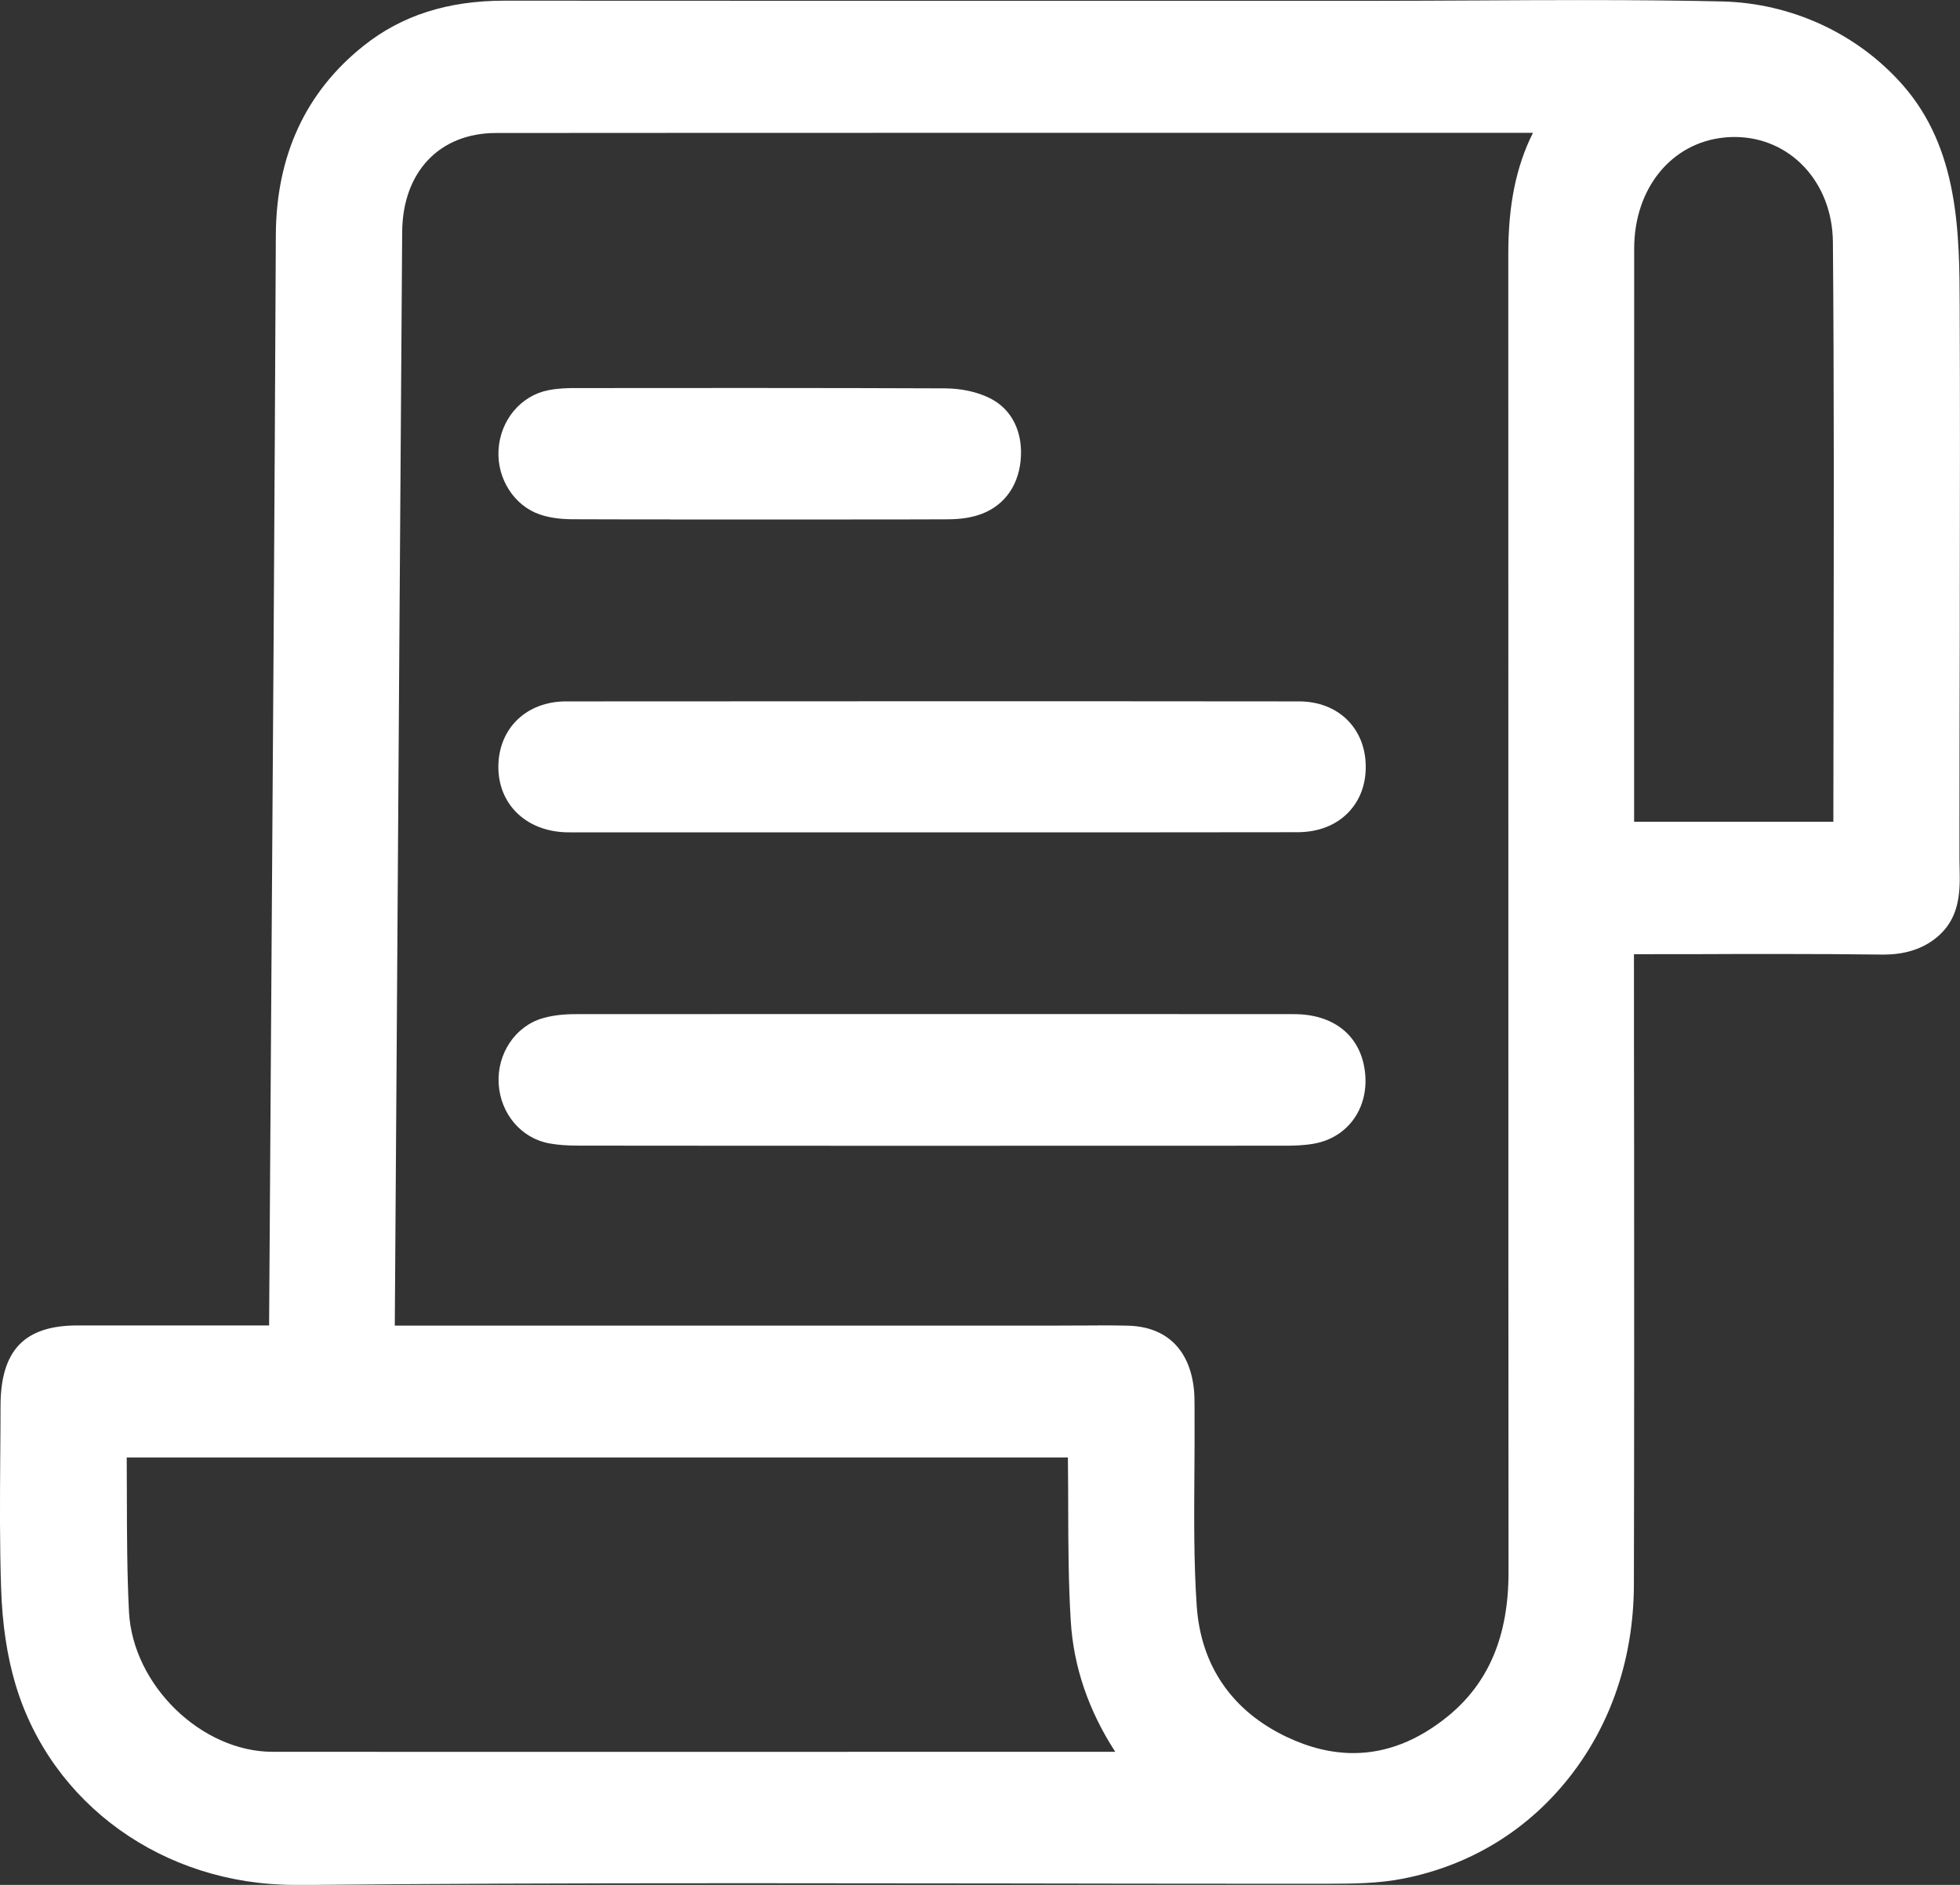 <svg width="26" height="25" viewBox="0 0 26 25" fill="none" xmlns="http://www.w3.org/2000/svg">
<rect x="0" y="0" width="26" height="25" fill="#333333" stroke="none"/>
<g id="_&#195;&#144;&#194;&#161;&#195;&#144;&#194;&#187;&#195;&#144;&#194;&#190;&#195;&#144;&#194;&#185;_1" clip-path="url(#clip0_1103_9435)">
<path id="Vector" d="M3.909 25C2.168 25 0.679 23.931 0.205 22.339C0.094 21.968 0.03 21.541 0.015 21.07C-0.005 20.491 -0.001 19.906 0.003 19.339C0.005 19.11 0.007 18.882 0.007 18.653C0.007 17.912 0.321 17.581 1.025 17.58C1.4 17.58 1.775 17.58 2.153 17.58H3.57C3.57 17.564 3.57 17.548 3.57 17.532C3.578 16.266 3.587 15.001 3.595 13.736C3.619 10.256 3.643 6.657 3.659 3.118C3.664 2.063 4.056 1.217 4.825 0.606C5.33 0.204 5.941 0.009 6.691 0.009C8.612 0.01 10.529 0.011 12.446 0.011H18.191C18.661 0.011 19.131 0.008 19.601 0.006C20.072 0.003 20.542 0.001 21.013 0.001C21.718 0.001 22.298 0.007 22.84 0.019C23.762 0.04 24.637 0.443 25.239 1.126C25.989 1.977 25.993 3.1 25.996 4.09V4.132C26.001 5.367 26 6.592 25.997 8.052V8.418C25.995 9.236 25.993 10.054 25.993 10.873C25.993 11.051 25.993 11.23 25.993 11.409C25.993 11.444 25.994 11.479 25.995 11.515C25.998 11.661 26.002 11.826 25.962 11.994C25.932 12.121 25.878 12.232 25.801 12.324C25.672 12.477 25.426 12.661 24.991 12.661H24.973C24.557 12.656 24.102 12.653 23.543 12.653C23.237 12.653 22.932 12.653 22.627 12.655C22.326 12.655 22.025 12.656 21.723 12.656H21.675V12.688C21.675 13.519 21.675 14.349 21.677 15.18C21.678 17.095 21.679 19.074 21.674 21.022C21.671 21.979 21.378 22.859 20.824 23.565C20.27 24.273 19.507 24.74 18.619 24.916C18.279 24.984 17.936 24.984 17.603 24.985C17.321 24.985 17.038 24.985 16.756 24.985C15.609 24.985 14.463 24.983 13.317 24.981C12.171 24.979 11.025 24.978 9.879 24.978C7.512 24.978 5.683 24.985 3.949 25.002H3.908L3.909 25ZM14.568 17.579C14.719 17.579 14.844 17.58 14.96 17.583C15.467 17.595 15.778 17.892 15.837 18.419C15.846 18.506 15.846 18.591 15.846 18.666C15.846 18.689 15.846 18.711 15.846 18.734C15.848 19.001 15.846 19.273 15.844 19.535C15.84 20.117 15.835 20.719 15.875 21.302C15.93 22.093 16.343 22.694 17.071 23.039C17.37 23.181 17.667 23.252 17.953 23.252C18.387 23.252 18.809 23.088 19.207 22.763C19.748 22.322 20.011 21.699 20.011 20.856C20.009 18.217 20.009 15.577 20.009 12.938C20.009 9.747 20.009 6.555 20.008 3.364C20.008 2.719 20.111 2.21 20.335 1.762C20.335 1.762 14.626 1.762 13.201 1.762C10.994 1.762 8.787 1.762 6.58 1.764C5.829 1.765 5.341 2.28 5.335 3.077C5.309 6.74 5.285 10.402 5.261 14.065L5.237 17.582H14.011C14.103 17.582 14.195 17.582 14.288 17.581C14.381 17.581 14.474 17.58 14.568 17.58V17.579ZM1.681 19.331C1.682 19.5 1.682 19.669 1.683 19.84C1.684 20.346 1.685 20.87 1.711 21.379C1.762 22.35 2.67 23.234 3.616 23.235C4.959 23.236 6.301 23.236 7.644 23.236C9.482 23.236 11.32 23.235 13.159 23.235H14.794C14.439 22.687 14.241 22.106 14.204 21.502C14.173 20.994 14.171 20.482 14.17 19.986C14.169 19.772 14.169 19.557 14.166 19.343C14.166 19.339 14.166 19.335 14.166 19.331H1.681H1.681ZM24.32 10.899C24.32 10.239 24.322 9.58 24.323 8.921C24.326 7.048 24.33 5.113 24.314 3.21C24.307 2.415 23.746 1.817 23.009 1.817C22.964 1.817 22.919 1.819 22.873 1.824C22.17 1.894 21.679 2.499 21.678 3.295C21.677 5.121 21.677 6.946 21.677 8.771V10.899H24.32Z" fill="white"/>
<path id="Vector_2" d="M12.481 15.197C10.88 15.197 9.28 15.197 7.679 15.195C7.52 15.195 7.399 15.186 7.285 15.165C6.914 15.097 6.639 14.772 6.615 14.375C6.591 13.977 6.835 13.611 7.197 13.506C7.324 13.469 7.464 13.451 7.638 13.451C8.564 13.45 9.491 13.45 10.417 13.45H14.94C15.683 13.45 16.425 13.45 17.167 13.451C17.683 13.451 18.033 13.725 18.102 14.182C18.177 14.674 17.892 15.09 17.424 15.17C17.289 15.193 17.158 15.196 17.058 15.196C15.533 15.196 14.007 15.197 12.481 15.197Z" fill="white"/>
<path id="Vector_3" d="M7.595 11.04C7.564 11.04 7.534 11.04 7.504 11.039C6.97 11.021 6.603 10.659 6.611 10.155C6.62 9.654 6.988 9.304 7.506 9.303C9.119 9.302 10.733 9.301 12.346 9.301C13.959 9.301 15.603 9.301 17.232 9.303C17.75 9.303 18.114 9.658 18.117 10.165C18.119 10.404 18.04 10.614 17.89 10.772C17.725 10.945 17.491 11.037 17.214 11.038C16.45 11.039 15.685 11.04 14.921 11.04H12.351H7.711H7.595Z" fill="white"/>
<path id="Vector_4" d="M8.892 6.889C8.458 6.889 8.023 6.889 7.59 6.887C7.427 6.886 7.287 6.866 7.165 6.825C6.824 6.711 6.591 6.352 6.613 5.97C6.635 5.574 6.908 5.246 7.277 5.175C7.401 5.151 7.522 5.147 7.624 5.147H8.11C8.714 5.146 9.318 5.146 9.922 5.146C10.938 5.146 11.769 5.148 12.536 5.151C12.751 5.152 12.961 5.197 13.128 5.28C13.425 5.425 13.578 5.739 13.538 6.117C13.501 6.471 13.295 6.732 12.973 6.833C12.821 6.881 12.668 6.888 12.552 6.888C12.131 6.89 11.711 6.89 11.291 6.89H10.095H8.892V6.889Z" fill="white"/>
</g>
<defs>
<clipPath id="clip0_1103_9435">
<rect width="26" height="25" fill="white"/>
</clipPath>
</defs>
</svg>
